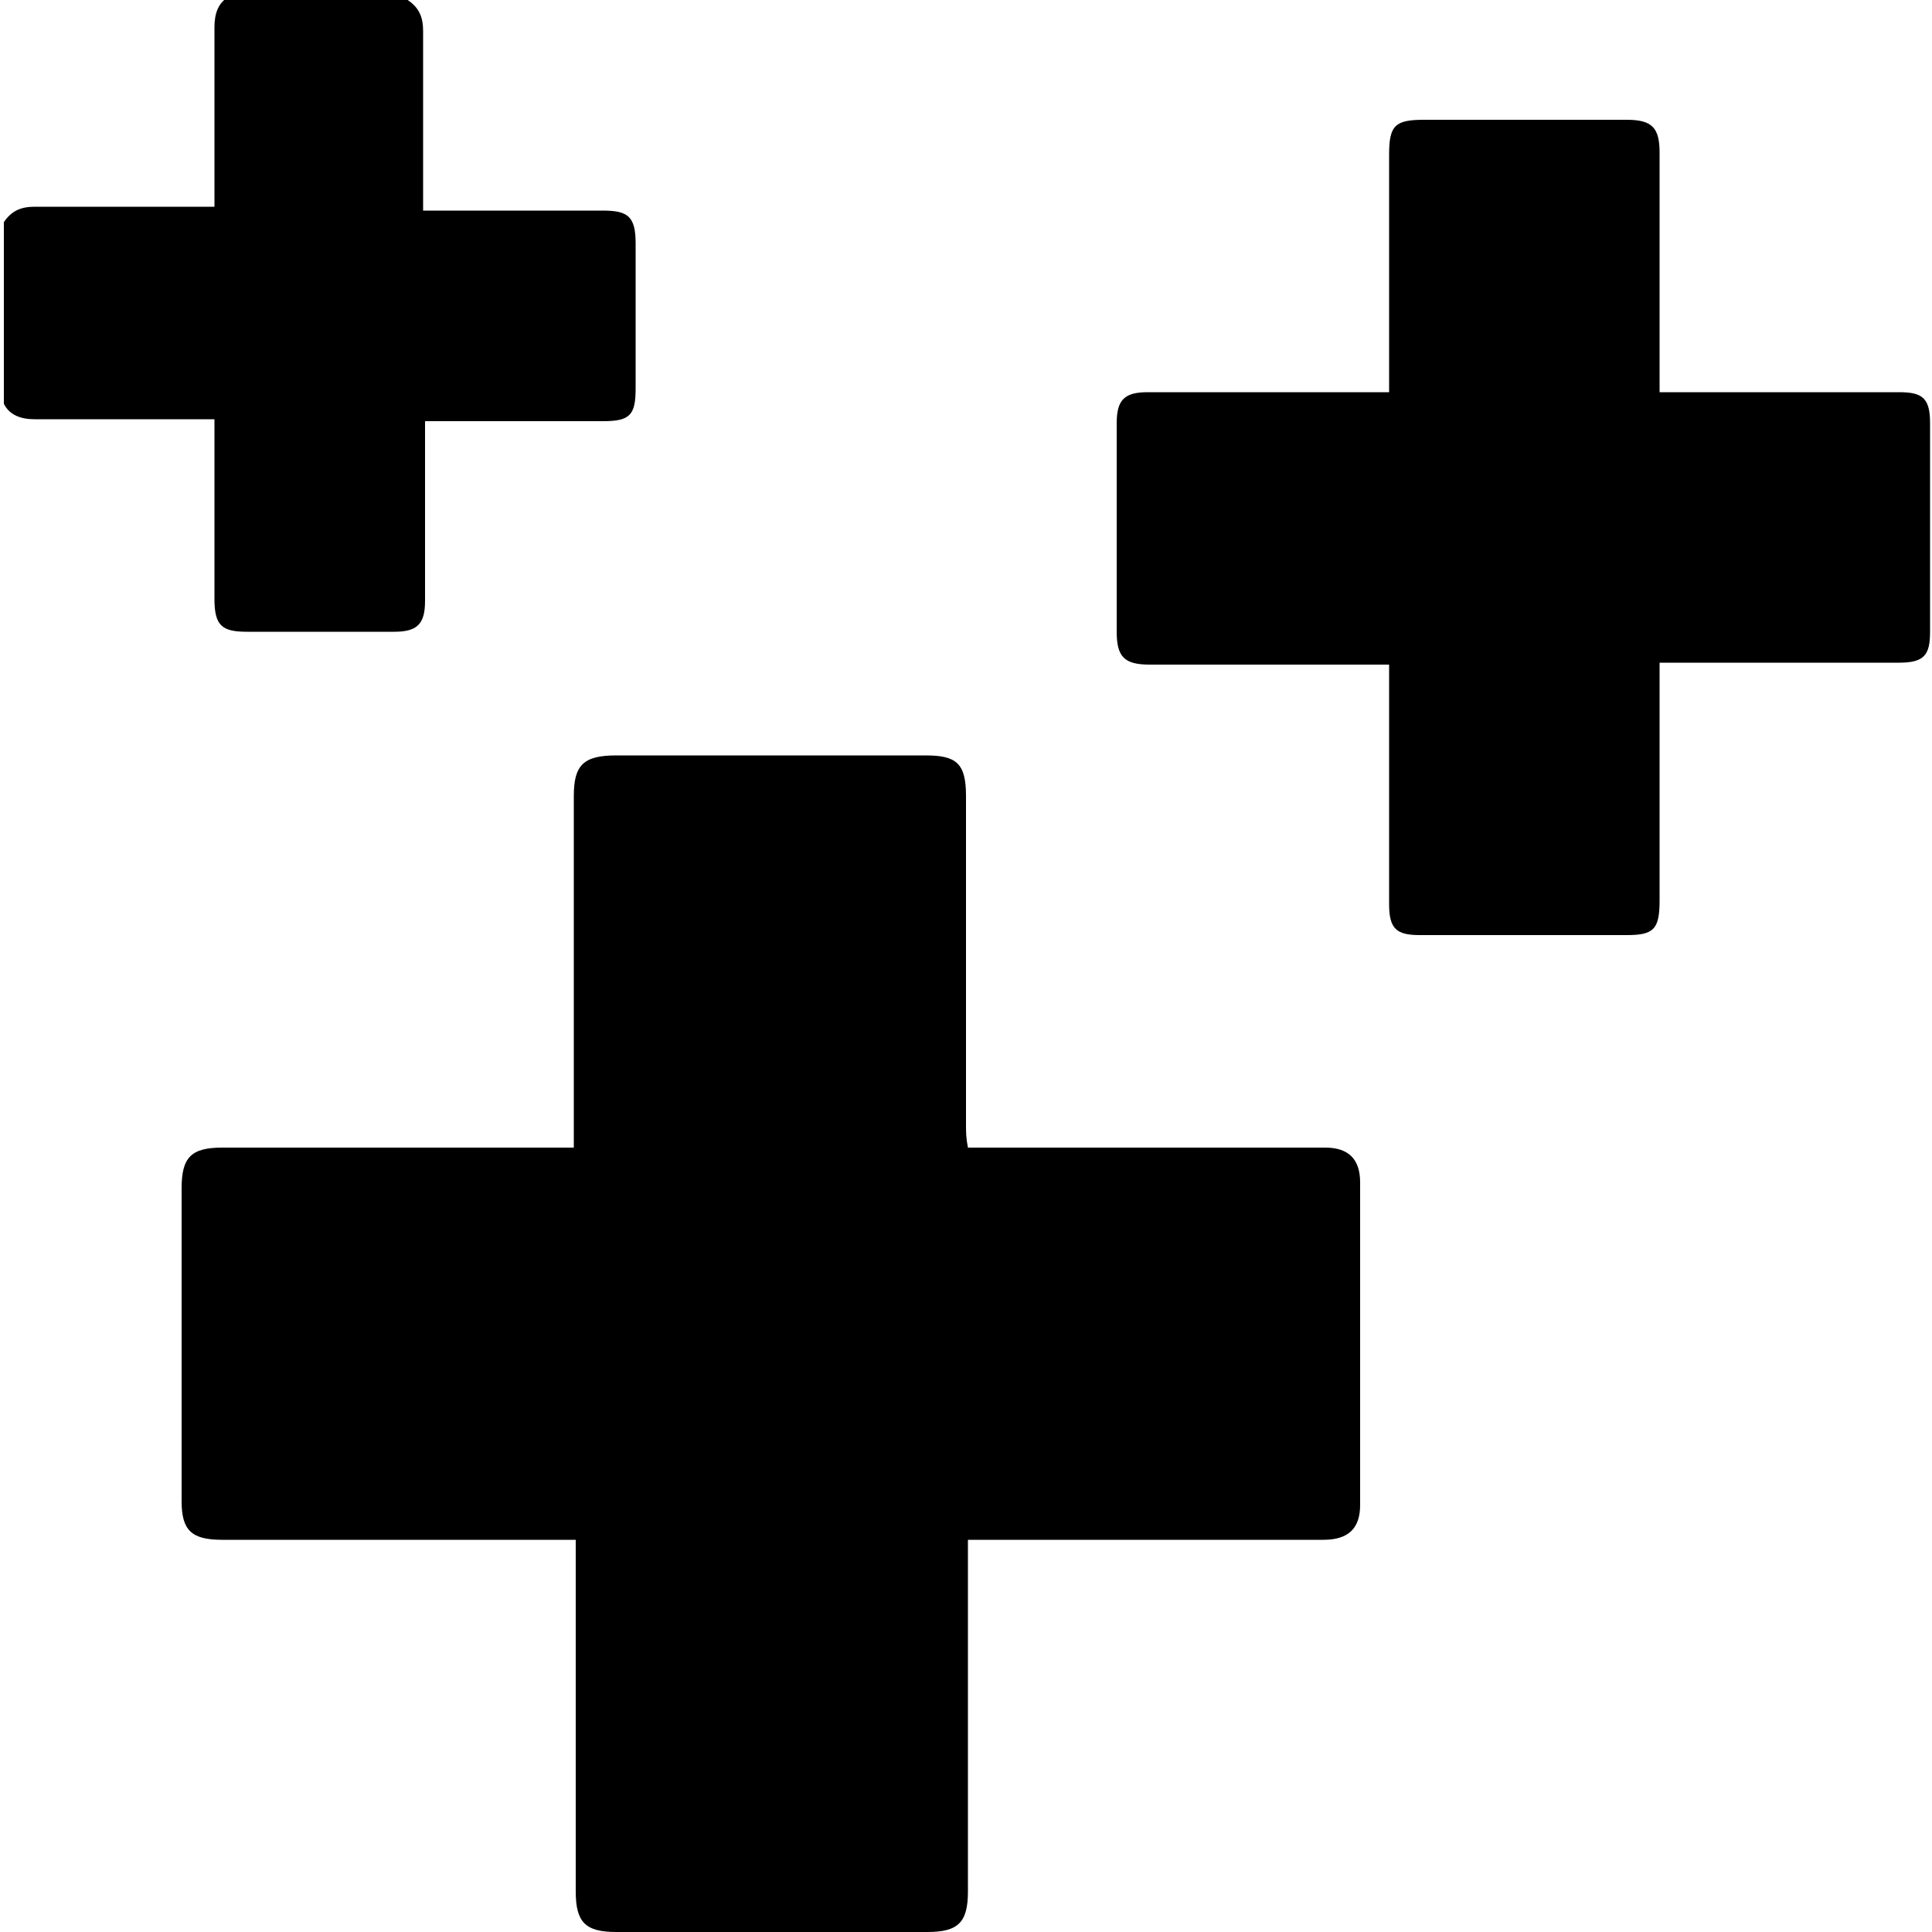 <?xml version="1.0" encoding="utf-8"?>
<!-- Generator: Adobe Illustrator 23.1.1, SVG Export Plug-In . SVG Version: 6.00 Build 0)  -->
<svg version="1.1" id="Layer_1" xmlns="http://www.w3.org/2000/svg" xmlns:xlink="http://www.w3.org/1999/xlink" x="0px" y="0px"
	 viewBox="0 0 100 100" style="enable-background:new 0 0 100 100;" xml:space="preserve">
<path d="M21.1,0c0.6,0.4,0.8,0.9,0.8,1.6c0,3.1,0,6.1,0,9.3c0.4,0,0.8,0,1.2,0c2.7,0,5.4,0,8.1,0c1.3,0,1.7,0.3,1.7,1.7
	c0,2.5,0,5,0,7.5c0,1.4-0.3,1.7-1.7,1.7c-2.7,0-5.5,0-8.2,0c-0.3,0-0.6,0-1,0c0,2.1,0,4.1,0,6.1c0,1.1,0,2.1,0,3.2
	c0,1.2-0.4,1.6-1.6,1.6c-2.5,0-5.1,0-7.6,0c-1.3,0-1.7-0.3-1.7-1.7c0-2.7,0-5.4,0-8.1c0-0.4,0-0.7,0-1.2c-0.8,0-1.5,0-2.3,0
	c-2.3,0-4.7,0-7,0c-0.7,0-1.3-0.2-1.6-0.8c0-3.1,0-6.2,0-9.4c0.4-0.6,0.9-0.8,1.6-0.8c2.5,0,4.9,0,7.4,0c0.6,0,1.2,0,1.9,0
	c0-3.2,0-6.2,0-9.3c0-0.7,0.2-1.3,0.8-1.6C14.8,0,18,0,21.1,0z M50,58.2c0-5.7,0-11.3,0-17c0-1.7-0.5-2.1-2.1-2.1
	c-5.3,0-10.7,0-16,0c-1.7,0-2.2,0.5-2.2,2.1c0,5.7,0,11.4,0,17.1c0,0.3,0,0.7,0,1.1c-0.5,0-0.8,0-1.2,0c-5.7,0-11.3,0-17,0
	c-1.6,0-2.1,0.5-2.1,2.1c0,5.4,0,10.8,0,16.2c0,1.5,0.5,2,2.1,2c5.7,0,11.5,0,17.2,0c0.3,0,0.7,0,1.1,0c0,0.5,0,0.9,0,1.3
	c0,5.6,0,11.3,0,16.9c0,1.6,0.5,2.1,2.1,2.1c5.4,0,10.7,0,16.1,0c1.6,0,2.1-0.5,2.1-2.1c0-5.7,0-11.4,0-17.1c0-0.3,0-0.7,0-1.1
	c0.4,0,0.8,0,1.1,0c5.8,0,11.5,0,17.3,0c1.3,0,1.9-0.6,1.9-1.8c0-5.6,0-11.1,0-16.7c0-1.2-0.6-1.8-1.8-1.8c-1.8,0-3.6,0-5.5,0
	c-4.3,0-8.6,0-13,0C50,58.9,50,58.6,50,58.2z M70.7,20.3c-3.8,0-7.5,0-11.3,0c-1.2,0-1.6,0.4-1.6,1.6c0,3.6,0,7.2,0,10.8
	c0,1.3,0.4,1.7,1.7,1.7c3.8,0,7.5,0,11.3,0c0.3,0,0.7,0,1.1,0c0,4.2,0,8.3,0,12.4c0,1.3,0.4,1.6,1.6,1.6c3.6,0,7.2,0,10.7,0
	c1.4,0,1.7-0.3,1.7-1.8c0-3.7,0-7.5,0-11.2c0-0.3,0-0.7,0-1.1c4.2,0,8.3,0,12.4,0c1.3,0,1.6-0.4,1.6-1.6c0-3.6,0-7.2,0-10.8
	c0-1.3-0.4-1.6-1.6-1.6c-3.8,0-7.5,0-11.3,0c-0.3,0-0.7,0-1.1,0c0-0.4,0-0.8,0-1.1c0-3.8,0-7.5,0-11.3c0-1.3-0.4-1.7-1.7-1.7
	c-3.5,0-7,0-10.5,0c-1.5,0-1.8,0.3-1.8,1.8c0,4,0,8.1,0,12.3C71.4,20.3,71.1,20.3,70.7,20.3z"/>
</svg>
